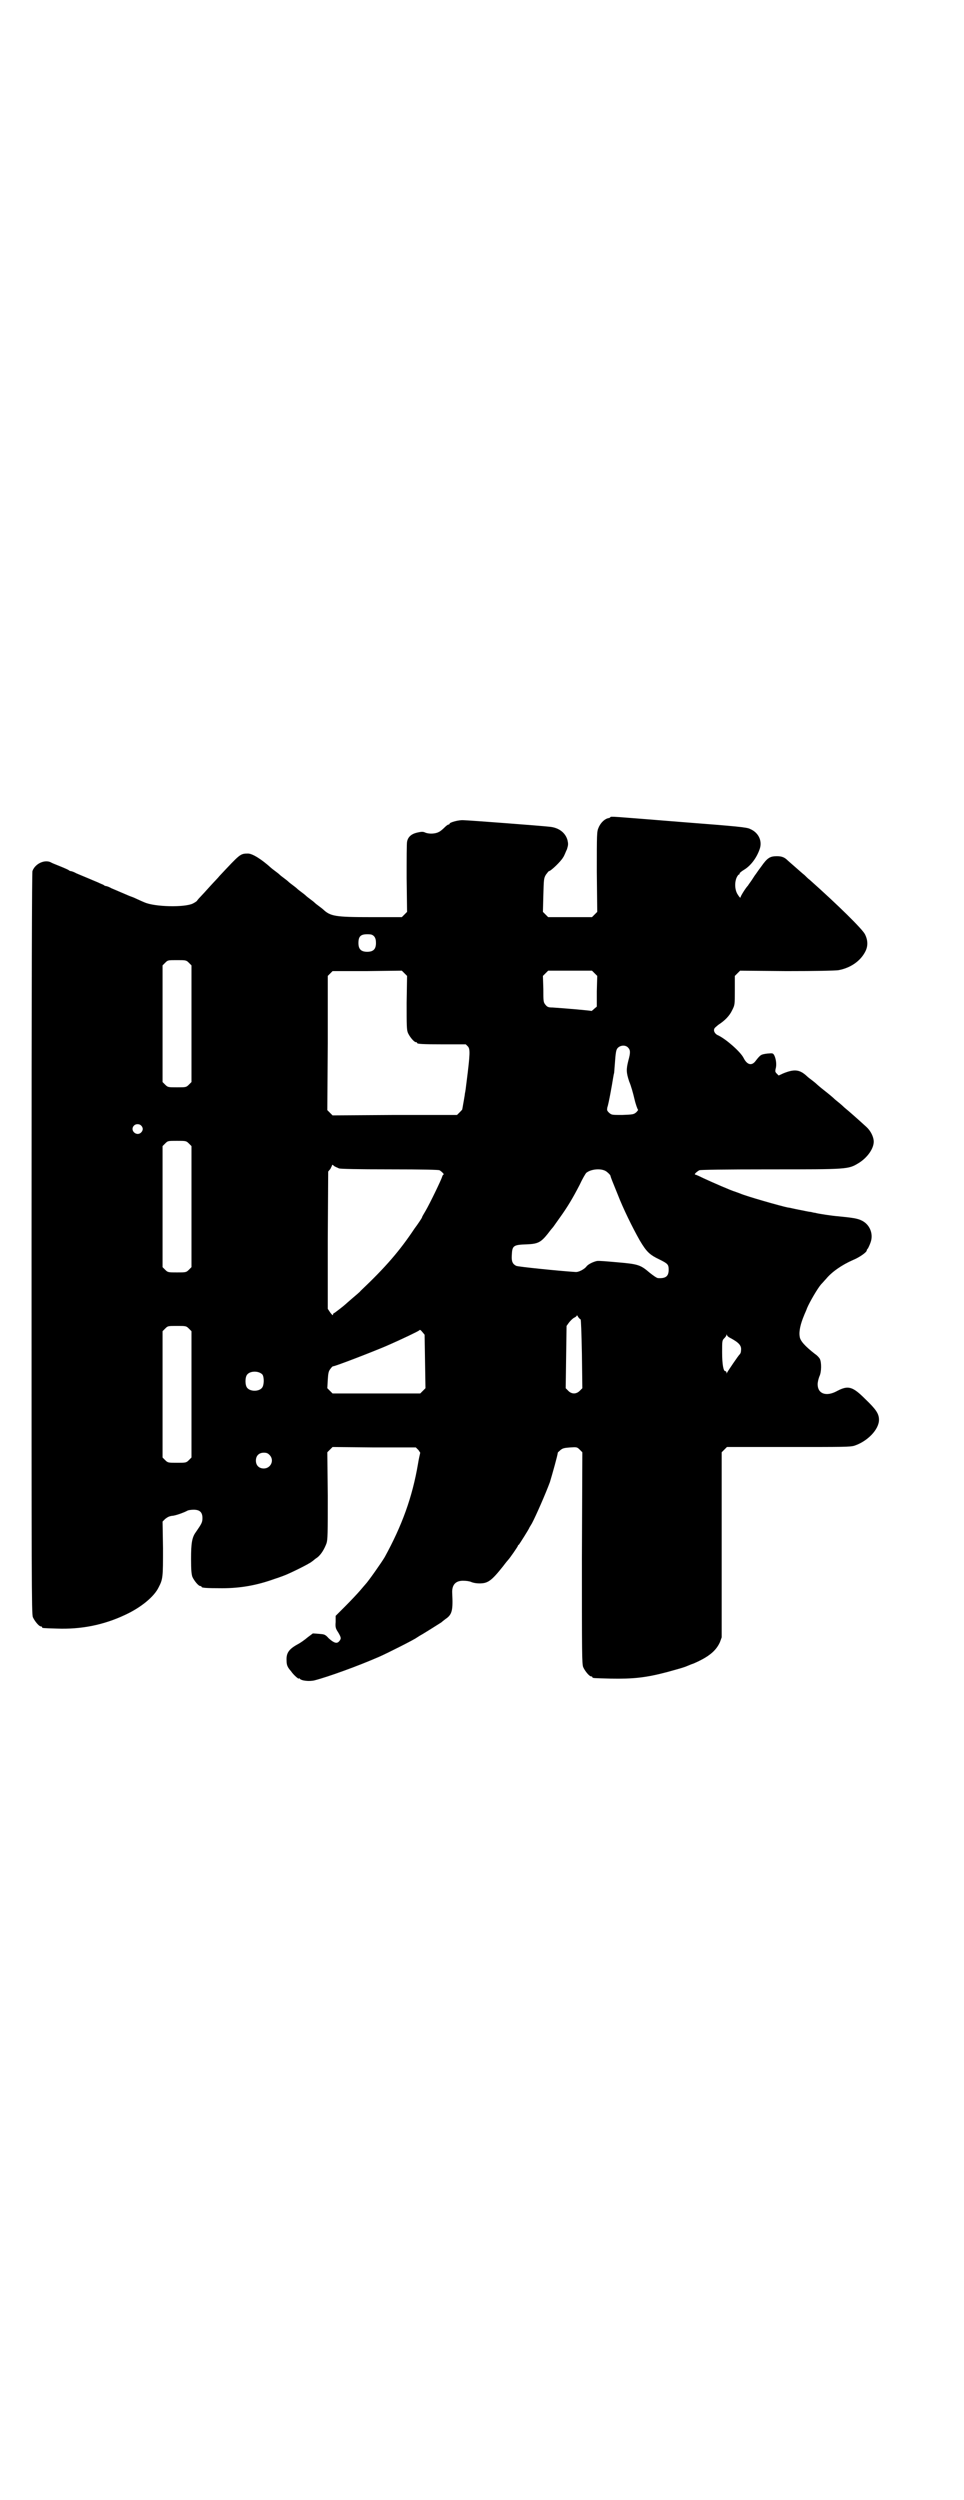 <?xml version="1.0" standalone="no"?>
<!DOCTYPE svg PUBLIC "-//W3C//DTD SVG 20010904//EN"
 "http://www.w3.org/TR/2001/REC-SVG-20010904/DTD/svg10.dtd">
<svg version="1.0" xmlns="http://www.w3.org/2000/svg"
 width="1100pt" height="2850pt" viewBox="0 0 1100 2850"
 preserveAspectRatio="xMidYMid meet">
<g transform="translate(0,2850) scale(0.5,-0.5)"
fill="#000000" stroke="none">
<path d="M1393 3837 c-1 -1 -2 -2 -3 -2 -9 -1 -19 -10 -24 -22 -4 -9 -4 -14
-4 -101 l1 -91 -6 -6 -6 -6 -50 0 -50 0 -6 6 -6 6 1 38 c1 36 1 39 6 47 3 4 6
8 7 8 4 0 27 22 32 31 3 4 6 13 9 19 3 10 3 12 1 21 -5 17 -20 28 -40 30 -16
2 -187 15 -197 15 -11 1 -32 -5 -32 -8 0 -1 -1 -2 -3 -2 -1 0 -5 -3 -9 -7 -4
-4 -10 -9 -13 -10 -7 -4 -22 -5 -31 -1 -4 2 -8 2 -17 0 -14 -3 -22 -10 -24
-21 -1 -3 -1 -41 -1 -83 l1 -77 -6 -6 -6 -6 -70 0 c-83 0 -93 2 -110 18 -1 1
-5 4 -9 7 -4 3 -8 6 -10 8 -2 2 -6 5 -10 8 -4 3 -8 6 -10 8 -2 2 -6 5 -10 8
-4 3 -8 6 -10 8 -2 2 -6 5 -10 8 -4 3 -8 6 -10 8 -2 2 -6 5 -10 8 -4 3 -8 6
-10 8 -2 2 -6 5 -10 8 -4 3 -8 6 -9 7 -22 20 -43 33 -53 33 -18 0 -18 -1 -65
-51 -3 -4 -13 -14 -22 -24 -9 -10 -19 -21 -22 -24 -4 -4 -7 -8 -7 -8 0 -1 -4
-4 -10 -7 -18 -9 -87 -8 -111 3 -3 1 -11 5 -18 8 -6 3 -12 5 -12 5 -1 0 -19 8
-45 19 -5 3 -11 5 -13 5 -1 0 -3 1 -4 2 -1 1 -7 3 -13 6 -12 5 -33 14 -50 21
-5 3 -11 5 -13 5 -1 0 -3 1 -4 2 -1 1 -10 5 -20 9 -10 4 -20 8 -21 9 -14 7
-36 -3 -42 -20 -1 -5 -2 -226 -2 -850 0 -767 0 -844 3 -851 4 -9 14 -21 18
-21 2 0 3 -1 3 -2 0 -2 1 -2 34 -3 55 -2 106 8 155 31 37 17 67 42 77 63 10
19 10 24 10 89 l-1 61 6 6 c5 4 9 6 15 7 7 0 27 7 36 12 2 1 8 2 14 2 14 0 20
-6 20 -19 0 -10 -2 -13 -15 -32 -9 -12 -11 -26 -11 -61 0 -26 1 -35 3 -41 4
-9 14 -21 18 -21 2 0 3 -1 3 -2 0 -2 10 -3 47 -3 43 0 80 7 119 21 6 2 15 5
20 7 12 4 61 28 66 33 2 1 7 6 12 9 9 7 16 19 21 32 3 9 3 22 3 109 l-1 99 6
6 6 6 95 -1 95 0 6 -6 c2 -3 4 -6 4 -6 0 -1 -3 -12 -5 -25 -13 -77 -37 -142
-76 -213 -7 -12 -38 -56 -44 -62 -1 -1 -6 -7 -12 -14 -6 -7 -21 -23 -34 -36
l-22 -22 0 -14 c-1 -12 0 -15 6 -24 7 -12 7 -14 2 -20 -5 -6 -12 -4 -24 7 -8
9 -10 9 -22 10 l-14 1 -12 -9 c-7 -6 -17 -13 -23 -16 -20 -11 -26 -20 -25 -37
0 -10 2 -15 10 -24 6 -9 18 -19 18 -17 0 1 1 1 2 0 3 -5 22 -7 34 -4 31 8 100
33 148 54 16 7 82 40 86 44 2 1 6 4 10 6 7 4 42 26 45 28 1 1 6 5 10 8 15 10
17 20 15 59 -1 19 8 29 27 28 5 0 13 -1 17 -3 5 -2 12 -3 18 -3 19 0 27 5 54
39 6 8 11 14 12 15 3 3 22 30 22 32 0 1 1 2 2 2 1 1 24 37 24 39 0 0 3 5 6 10
9 17 31 67 41 94 6 20 17 59 18 67 0 1 3 3 6 6 5 4 8 5 22 6 15 1 16 1 22 -5
l6 -6 -1 -241 c0 -216 0 -242 3 -249 4 -9 14 -21 18 -21 2 0 3 -1 3 -2 0 -2 2
-2 41 -3 52 -1 81 2 130 15 25 7 37 10 46 14 3 1 9 4 13 5 35 15 52 29 61 49
l4 11 0 211 0 211 6 6 6 6 140 0 c127 0 141 0 151 3 30 10 56 37 56 59 0 14
-7 24 -31 47 -29 29 -39 32 -64 19 -25 -14 -45 -7 -45 15 0 5 2 13 4 18 5 10
5 32 1 40 -1 2 -6 8 -11 11 -23 18 -34 30 -35 40 -2 12 2 29 10 48 1 3 5 11 7
17 6 14 24 45 32 54 4 4 8 9 11 12 13 16 36 32 61 43 15 6 32 18 32 22 0 1 1
3 3 5 1 2 4 8 6 14 7 20 -3 42 -22 50 -8 4 -21 6 -52 9 -14 1 -47 6 -53 8 -2
0 -6 1 -10 2 -4 0 -16 3 -27 5 -11 2 -22 5 -25 5 -15 3 -96 26 -109 32 -3 1
-8 3 -11 4 -8 2 -56 23 -73 31 -8 4 -17 8 -18 8 -4 0 2 6 9 10 2 1 55 2 162 2
176 0 178 0 201 14 20 12 35 33 35 49 0 11 -7 25 -17 34 -22 20 -39 35 -50 44
-6 6 -16 14 -21 18 -5 5 -16 14 -25 21 -9 7 -17 14 -19 16 -1 1 -6 5 -10 8 -4
3 -8 6 -10 8 -17 16 -29 17 -54 7 l-11 -5 -4 4 c-4 4 -4 5 -3 11 3 9 1 23 -3
31 -3 5 -3 5 -16 4 -14 -2 -15 -2 -26 -16 -9 -13 -20 -10 -28 6 -7 14 -39 42
-57 51 -8 3 -12 10 -10 15 0 2 5 6 10 10 14 9 25 20 31 33 6 12 6 12 6 45 l0
33 6 6 6 6 106 -1 c68 0 110 1 118 2 28 5 51 21 62 43 6 12 6 25 -1 39 -6 12
-62 67 -126 124 -3 2 -8 7 -12 11 -4 3 -14 12 -22 19 -8 7 -15 13 -16 14 -7 7
-13 10 -25 10 -16 0 -22 -4 -36 -24 -7 -9 -12 -17 -13 -18 -1 -1 -4 -6 -8 -12
-4 -6 -8 -11 -9 -13 -5 -5 -17 -24 -17 -27 0 -2 -3 1 -6 6 -7 10 -8 27 -3 39
2 4 4 7 5 7 1 0 2 1 2 3 0 1 5 5 10 8 15 9 29 27 36 48 6 18 -3 37 -22 45 -7
4 -29 6 -158 16 -162 13 -159 13 -161 11z m-539 -272 c3 -4 4 -8 4 -15 0 -14
-6 -20 -20 -20 -14 0 -20 6 -20 20 0 15 5 20 20 20 10 0 12 -1 16 -5z m-423
-60 l6 -6 0 -133 0 -133 -6 -6 c-6 -6 -7 -6 -27 -6 -20 0 -21 0 -27 6 l-6 6 0
133 0 133 6 6 c6 6 6 6 27 6 20 0 21 0 27 -6z m497 -91 c0 -52 0 -62 3 -69 4
-9 14 -21 18 -21 2 0 3 -1 3 -2 0 -2 10 -3 61 -3 l50 0 5 -5 c5 -6 5 -16 -3
-79 -2 -17 -3 -24 -4 -28 0 -3 -5 -30 -6 -36 0 -1 -3 -4 -6 -7 l-6 -6 -142 0
-142 -1 -6 6 -6 6 1 153 0 153 5 5 6 6 79 0 79 1 6 -6 6 -6 -1 -61z m429 67
l6 -6 -1 -35 0 -35 -6 -5 c-3 -3 -6 -5 -6 -5 -1 1 -58 6 -89 8 -9 0 -12 1 -16
6 -5 6 -5 8 -5 36 l-1 30 6 6 6 6 50 0 50 0 6 -6z m76 -169 c6 -6 6 -12 1 -30
-5 -20 -5 -27 2 -48 4 -9 9 -27 12 -40 3 -13 7 -23 8 -24 1 0 -1 -3 -4 -6 -6
-5 -8 -5 -32 -6 -24 0 -24 0 -30 5 -5 5 -5 6 -4 12 3 8 11 53 13 66 1 6 2 11
2 11 1 1 1 10 2 20 2 29 3 35 7 39 6 6 17 7 23 1z m-1111 -178 c5 -5 5 -11 0
-16 -10 -10 -27 5 -16 16 4 4 12 4 16 0z m109 -41 l6 -6 0 -138 0 -138 -6 -6
c-6 -6 -7 -6 -27 -6 -20 0 -21 0 -27 6 l-6 6 0 138 0 138 6 6 c6 6 6 6 27 6
20 0 21 0 27 -6z m343 -57 c5 -1 40 -2 116 -2 77 0 110 -1 113 -2 5 -3 12 -10
9 -10 -1 0 -2 -2 -3 -5 -2 -7 -28 -61 -38 -78 -4 -7 -8 -13 -8 -15 -1 -2 -8
-13 -17 -25 -34 -51 -66 -88 -123 -142 -2 -3 -11 -10 -19 -17 -8 -7 -15 -13
-16 -14 -3 -3 -25 -20 -26 -20 -1 0 -2 -2 -2 -3 0 -3 -2 -1 -6 4 l-6 9 0 156
1 157 5 6 c2 4 4 8 4 9 0 1 2 0 4 -2 2 -2 8 -4 12 -6z m610 -7 c4 -3 8 -7 9
-9 1 -5 4 -12 17 -44 12 -31 33 -74 50 -104 16 -27 23 -33 46 -44 18 -9 20
-11 20 -23 0 -15 -7 -20 -24 -19 -3 0 -10 5 -19 12 -21 18 -26 20 -73 24 -23
2 -44 4 -48 3 -9 -2 -21 -8 -24 -13 -5 -6 -18 -13 -25 -12 -33 2 -132 12 -135
14 -8 4 -11 10 -10 24 1 22 3 24 34 25 25 1 32 4 48 24 6 8 11 14 12 15 1 1 7
10 15 21 18 25 30 45 46 76 6 13 13 25 15 27 11 9 35 11 46 3z m-59 -337 c1
-1 2 -28 3 -79 l1 -78 -6 -6 c-8 -8 -19 -8 -27 1 l-5 5 1 71 1 71 5 7 c3 4 8
9 11 11 4 2 7 4 7 5 0 2 2 1 3 -2 2 -3 5 -6 6 -6z m-894 -21 l6 -6 0 -144 0
-144 -6 -6 c-6 -6 -7 -6 -27 -6 -20 0 -21 0 -27 6 l-6 6 0 144 0 144 6 6 c6 6
6 6 27 6 20 0 21 0 27 -6z m539 -75 l1 -61 -6 -6 -6 -6 -100 0 -100 0 -6 6 -6
6 1 19 c1 16 2 20 6 25 2 3 5 6 6 6 3 -1 93 34 121 46 39 17 74 34 76 36 1 2
3 1 7 -4 l5 -6 1 -61z m694 55 c23 -12 29 -19 27 -31 0 -4 -2 -7 -3 -8 -2 -1
-27 -38 -29 -42 0 -2 -1 -2 -1 1 0 1 -1 3 -3 3 -4 0 -7 15 -7 43 0 26 0 27 5
32 3 3 5 6 5 8 0 1 1 1 1 -1 1 -2 3 -4 5 -5z m-1065 -85 c4 -6 4 -24 -1 -30
-7 -9 -27 -9 -34 0 -5 6 -5 24 0 30 7 9 27 9 35 0z m16 -183 c12 -12 3 -31
-13 -31 -11 0 -18 7 -18 18 0 11 7 18 18 18 6 0 9 -1 13 -5z"/>
</g>
</svg>
